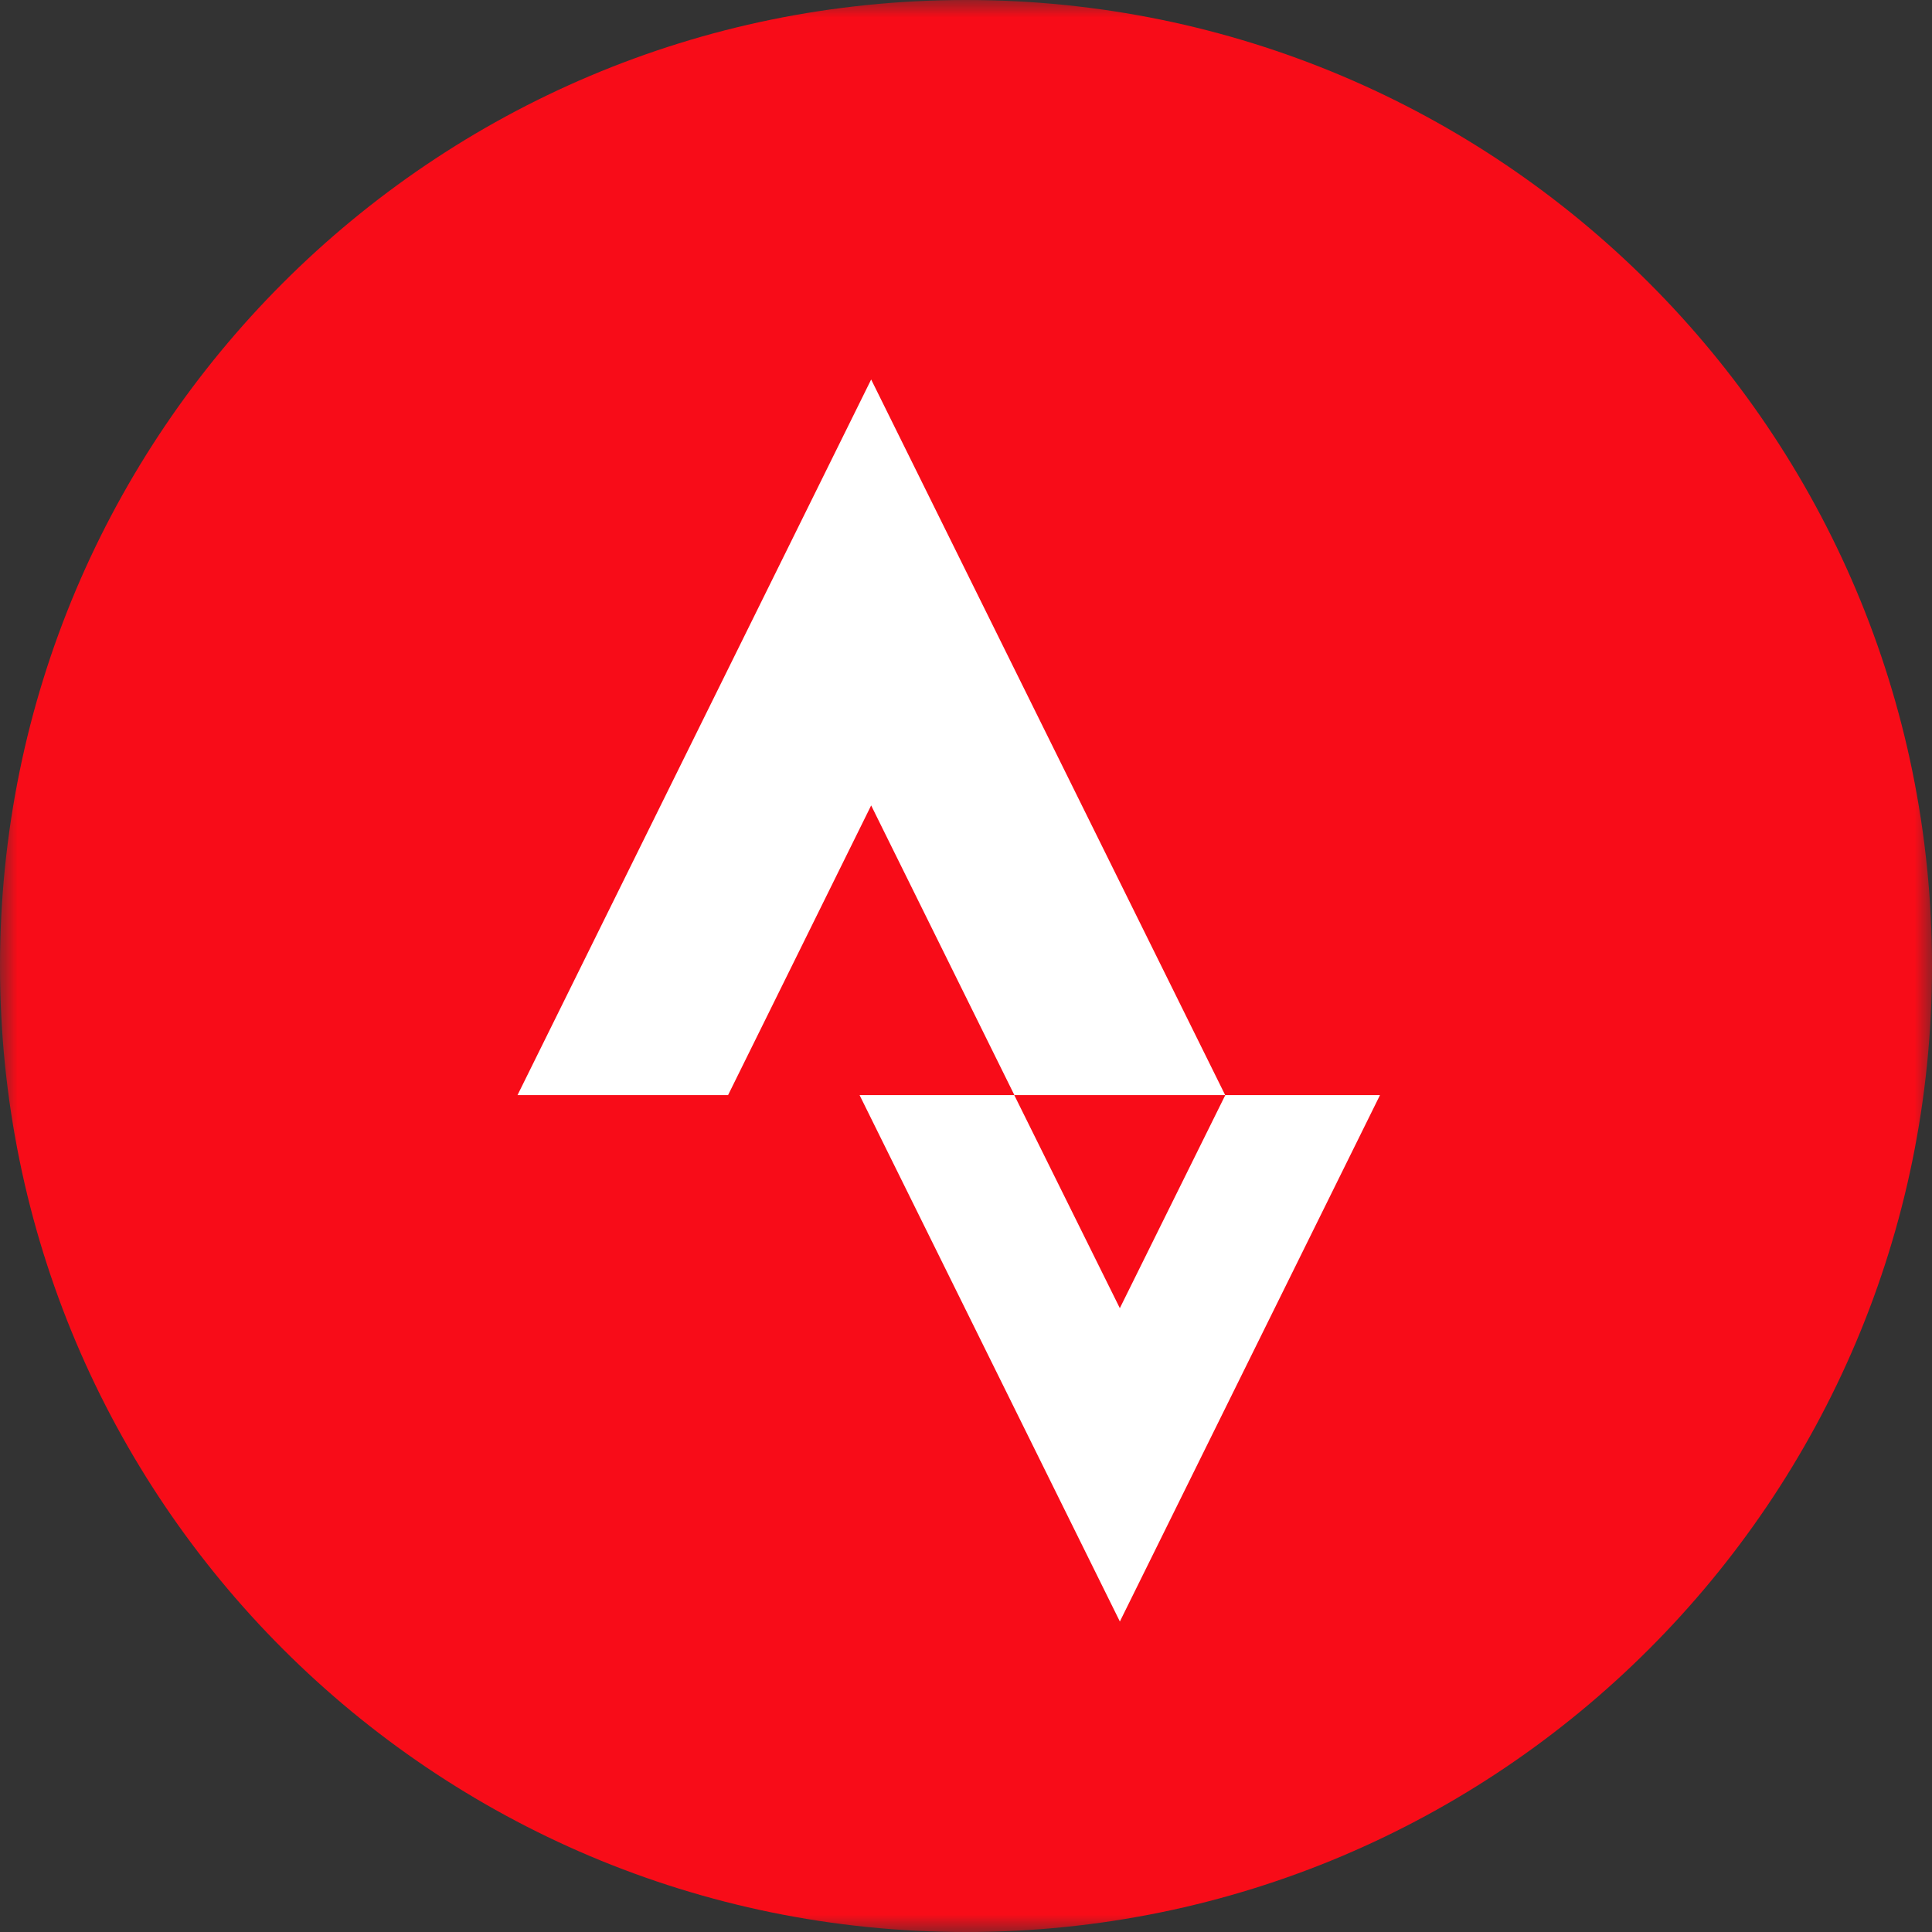 <svg width="56" height="56" viewBox="0 0 56 56" fill="none" xmlns="http://www.w3.org/2000/svg">
<rect x="0" y="0" width="56" height="56" fill="#333333" stroke="none"/>
<g clip-path="url(#clip0_1_313)">
<mask id="mask0_1_313" style="mask-type:luminance" maskUnits="userSpaceOnUse" x="0" y="0" width="56" height="56">
<path d="M56 0H0V56H56V0Z" fill="white"/>
</mask>
<g mask="url(#mask0_1_313)">
<path d="M28 56C43.464 56 56 43.464 56 28C56 12.536 43.464 0 28 0C12.536 0 0 12.536 0 28C0 43.464 12.536 56 28 56Z" fill="#F80C18"/>
</g>
<path d="M32.459 37.918L29.399 31.742H24.915L32.46 47L40 31.742H35.516L32.459 37.918ZM25.251 23.346L29.403 31.743H35.513L25.251 11L15 31.743H21.103L25.251 23.346Z" fill="white"/>
</g>
<defs>
<clipPath id="clip0_1_313">
<rect width="56" height="56" fill="white"/>
</clipPath>
</defs>
</svg>
